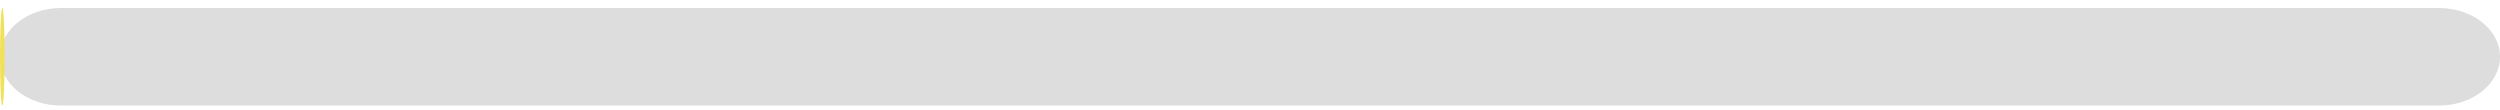 <svg width="205" height="9" viewBox="0 0 205 9" fill="none" xmlns="http://www.w3.org/2000/svg">
<path d="M200 0.656H5C2.239 0.656 0 2.447 0 4.656C0 6.865 2.239 8.656 5 8.656H200C202.761 8.656 205 6.865 205 4.656C205 2.447 202.761 0.656 200 0.656Z" fill="#DDDDDD"/>
<path d="M0.381 4.656C0.381 2.447 0.295 0.656 0.19 0.656C0.085 0.656 0 2.447 0 4.656C0 6.865 0.085 8.656 0.19 8.656C0.295 8.656 0.381 6.865 0.381 4.656Z" fill="#F1E05A"/>
</svg>
